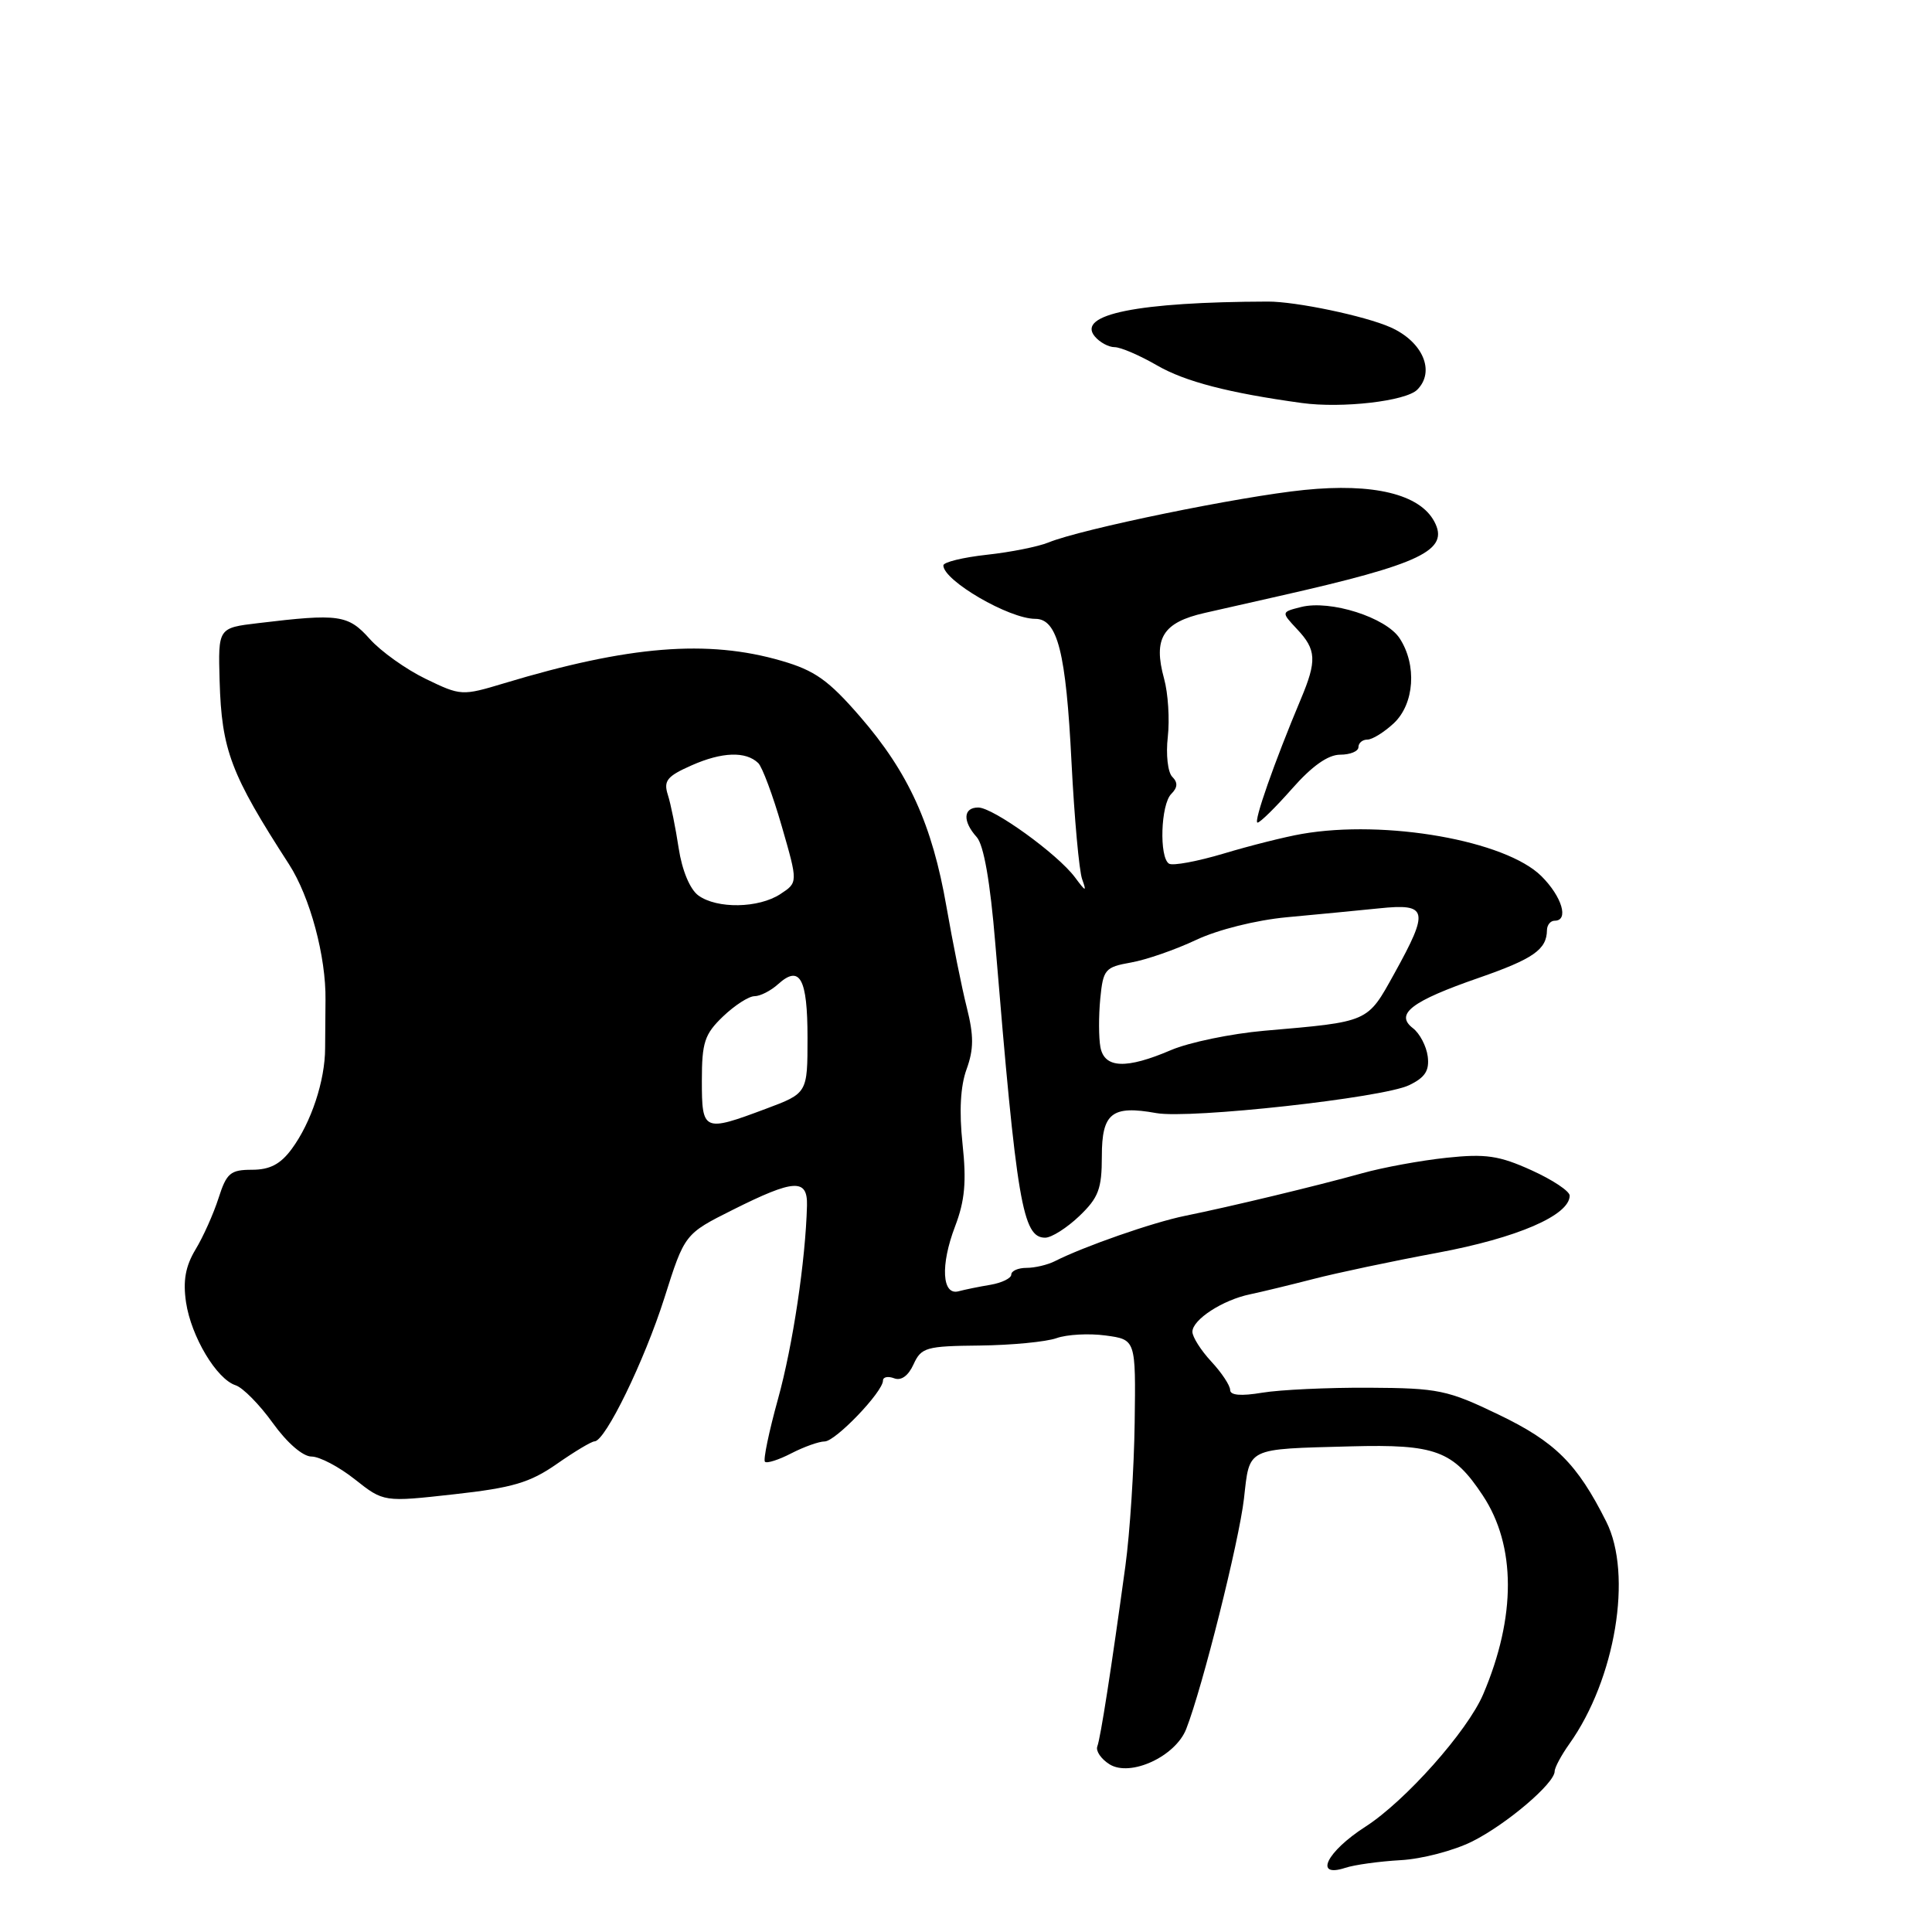<?xml version="1.0" encoding="UTF-8" standalone="no"?>
<!DOCTYPE svg PUBLIC "-//W3C//DTD SVG 1.1//EN" "http://www.w3.org/Graphics/SVG/1.1/DTD/svg11.dtd" >
<svg xmlns="http://www.w3.org/2000/svg" xmlns:xlink="http://www.w3.org/1999/xlink" version="1.1" viewBox="0 0 256 256">
 <g >
 <path fill="currentColor"
d=" M 185.60 246.48 C 188.40 246.33 192.67 245.21 195.10 243.99 C 199.63 241.72 206.00 236.30 206.00 234.71 C 206.00 234.21 206.88 232.58 207.95 231.07 C 214.05 222.50 216.36 208.63 212.84 201.63 C 208.98 193.94 206.08 191.05 198.57 187.44 C 191.80 184.18 190.60 183.93 181.40 183.88 C 175.95 183.85 169.59 184.15 167.25 184.54 C 164.44 185.01 163.00 184.89 163.00 184.18 C 163.00 183.59 161.88 181.89 160.50 180.41 C 159.12 178.92 158.00 177.15 158.00 176.47 C 158.00 174.86 162.01 172.25 165.65 171.50 C 167.22 171.17 170.97 170.26 174.00 169.48 C 177.03 168.69 184.44 167.12 190.47 166.00 C 201.05 164.03 207.98 161.03 207.99 158.43 C 208.00 157.84 205.71 156.32 202.92 155.06 C 198.64 153.12 196.86 152.86 191.67 153.41 C 188.27 153.77 183.25 154.69 180.50 155.46 C 174.38 157.16 163.06 159.88 157.00 161.11 C 152.77 161.97 143.62 165.16 139.76 167.12 C 138.81 167.60 137.12 168.00 136.01 168.00 C 134.91 168.00 134.00 168.40 134.00 168.89 C 134.00 169.37 132.76 169.98 131.25 170.24 C 129.74 170.49 127.84 170.88 127.02 171.10 C 124.82 171.70 124.59 167.64 126.55 162.51 C 127.85 159.10 128.08 156.58 127.54 151.57 C 127.08 147.26 127.26 143.91 128.08 141.67 C 129.04 139.01 129.04 137.23 128.11 133.52 C 127.45 130.92 126.24 124.89 125.41 120.14 C 123.52 109.26 120.39 102.37 113.96 94.95 C 109.78 90.13 107.97 88.84 103.55 87.56 C 93.76 84.71 83.29 85.56 66.82 90.53 C 61.21 92.22 61.07 92.21 56.40 89.95 C 53.80 88.69 50.46 86.31 48.99 84.66 C 46.12 81.45 44.92 81.28 34.20 82.57 C 28.90 83.20 28.90 83.20 29.10 90.21 C 29.37 99.40 30.57 102.57 38.30 114.53 C 41.08 118.84 43.21 126.75 43.13 132.50 C 43.11 134.15 43.09 137.01 43.08 138.87 C 43.08 143.19 41.23 148.76 38.65 152.25 C 37.17 154.26 35.76 155.00 33.39 155.00 C 30.53 155.00 30.02 155.44 28.96 158.75 C 28.30 160.81 26.93 163.88 25.91 165.56 C 24.57 167.79 24.23 169.71 24.65 172.56 C 25.33 177.10 28.70 182.75 31.23 183.56 C 32.18 183.87 34.40 186.12 36.15 188.56 C 38.04 191.19 40.13 193.00 41.28 193.00 C 42.34 193.00 44.93 194.36 47.02 196.02 C 50.84 199.04 50.84 199.04 60.17 198.00 C 67.93 197.14 70.22 196.46 73.78 193.98 C 76.13 192.34 78.38 190.99 78.78 190.99 C 80.21 190.96 85.38 180.33 88.03 172.00 C 90.72 163.50 90.72 163.50 97.11 160.30 C 105.24 156.23 107.02 156.13 106.93 159.75 C 106.74 167.02 105.06 178.26 103.09 185.37 C 101.89 189.70 101.11 193.45 101.36 193.69 C 101.61 193.94 103.18 193.44 104.86 192.57 C 106.53 191.71 108.52 191.00 109.27 191.00 C 110.70 191.00 117.00 184.43 117.00 182.93 C 117.00 182.46 117.66 182.32 118.48 182.63 C 119.41 182.99 120.36 182.30 121.05 180.78 C 122.07 178.54 122.72 178.36 129.83 178.29 C 134.05 178.24 138.62 177.80 140.00 177.31 C 141.38 176.82 144.30 176.66 146.50 176.96 C 150.50 177.50 150.50 177.50 150.35 188.50 C 150.27 194.55 149.72 203.10 149.12 207.50 C 147.24 221.24 145.83 230.27 145.40 231.41 C 145.17 232.01 145.90 233.08 147.02 233.78 C 149.78 235.50 155.76 232.74 157.18 229.10 C 159.33 223.61 164.18 204.23 164.83 198.59 C 165.61 191.72 164.99 192.03 179.00 191.65 C 190.22 191.35 192.55 192.21 196.48 198.16 C 200.89 204.82 200.91 214.23 196.53 224.50 C 194.44 229.40 186.20 238.66 180.92 242.05 C 175.77 245.36 174.05 248.87 178.25 247.50 C 179.49 247.09 182.79 246.64 185.60 246.48 Z  M 143.01 161.14 C 145.56 158.70 146.00 157.54 146.00 153.21 C 146.00 147.48 147.33 146.43 153.21 147.49 C 157.67 148.29 183.26 145.47 186.72 143.79 C 188.84 142.77 189.42 141.86 189.18 139.97 C 189.00 138.61 188.12 136.93 187.22 136.24 C 184.79 134.37 187.03 132.66 195.95 129.57 C 203.19 127.05 204.95 125.82 204.98 123.25 C 204.99 122.56 205.45 122.00 206.00 122.00 C 207.92 122.00 206.98 118.82 204.25 116.10 C 199.51 111.38 183.58 108.57 172.50 110.50 C 170.30 110.88 165.64 112.05 162.15 113.10 C 158.66 114.14 155.40 114.75 154.90 114.44 C 153.58 113.62 153.80 106.60 155.20 105.20 C 156.05 104.35 156.09 103.69 155.33 102.93 C 154.74 102.34 154.47 99.97 154.74 97.64 C 155.00 95.32 154.78 91.86 154.25 89.94 C 152.77 84.57 154.07 82.47 159.66 81.21 C 162.32 80.61 166.75 79.60 169.50 78.98 C 188.36 74.72 192.10 72.92 190.05 69.10 C 188.12 65.48 181.99 63.99 172.83 64.92 C 164.28 65.78 143.26 70.10 138.93 71.88 C 137.59 72.43 133.91 73.17 130.75 73.51 C 127.59 73.86 125.00 74.49 125.00 74.92 C 125.00 76.93 133.71 82.00 137.18 82.00 C 140.13 82.00 141.25 86.40 141.98 101.00 C 142.36 108.42 142.99 115.40 143.39 116.50 C 144.01 118.23 143.88 118.19 142.43 116.24 C 140.12 113.15 131.60 107.00 129.62 107.00 C 127.62 107.00 127.53 108.82 129.42 110.92 C 130.35 111.95 131.21 116.85 131.88 125.00 C 134.72 159.42 135.50 164.00 138.49 164.00 C 139.33 164.00 141.36 162.71 143.01 161.14 Z  M 171.21 104.50 C 173.85 101.50 175.98 100.00 177.58 100.00 C 178.91 100.00 180.00 99.55 180.00 99.00 C 180.00 98.45 180.53 98.00 181.19 98.00 C 181.84 98.00 183.41 97.02 184.69 95.83 C 187.42 93.26 187.77 88.11 185.46 84.58 C 183.65 81.81 176.27 79.46 172.41 80.43 C 169.75 81.10 169.75 81.10 171.87 83.37 C 174.43 86.08 174.51 87.55 172.37 92.63 C 168.86 100.98 166.05 109.00 166.63 109.00 C 166.97 109.00 169.03 106.97 171.21 104.50 Z  M 187.79 51.64 C 190.22 49.21 188.52 45.26 184.23 43.36 C 180.84 41.86 171.72 39.95 168.00 39.96 C 150.79 40.01 142.63 41.65 145.06 44.57 C 145.71 45.36 146.90 46.00 147.69 46.00 C 148.49 46.00 151.02 47.09 153.32 48.42 C 157.02 50.56 162.82 52.07 172.50 53.40 C 177.81 54.13 186.27 53.16 187.79 51.64 Z  M 93.00 143.19 C 93.00 138.12 93.36 137.03 95.80 134.69 C 97.35 133.21 99.22 132.00 99.98 132.00 C 100.73 132.00 102.14 131.28 103.11 130.40 C 105.99 127.80 107.00 129.64 107.00 137.49 C 107.00 144.86 107.00 144.86 101.46 146.93 C 93.21 150.02 93.00 149.93 93.00 143.19 Z  M 92.53 118.65 C 91.42 117.83 90.38 115.34 89.93 112.40 C 89.52 109.70 88.88 106.51 88.49 105.31 C 87.90 103.45 88.39 102.85 91.65 101.41 C 95.67 99.63 98.82 99.52 100.47 101.11 C 101.00 101.62 102.41 105.39 103.59 109.49 C 105.74 116.94 105.74 116.94 103.40 118.47 C 100.52 120.36 95.00 120.45 92.53 118.65 Z  M 145.81 138.75 C 145.58 137.51 145.57 134.63 145.79 132.34 C 146.17 128.45 146.42 128.15 149.85 127.54 C 151.86 127.19 155.75 125.84 158.50 124.54 C 161.39 123.18 166.45 121.92 170.50 121.54 C 174.35 121.19 179.86 120.65 182.75 120.36 C 189.21 119.69 189.41 120.59 184.75 129.01 C 181.14 135.52 181.50 135.37 167.51 136.58 C 163.11 136.97 157.56 138.12 155.17 139.14 C 149.22 141.69 146.34 141.57 145.81 138.75 Z "/>
</g>
</svg>